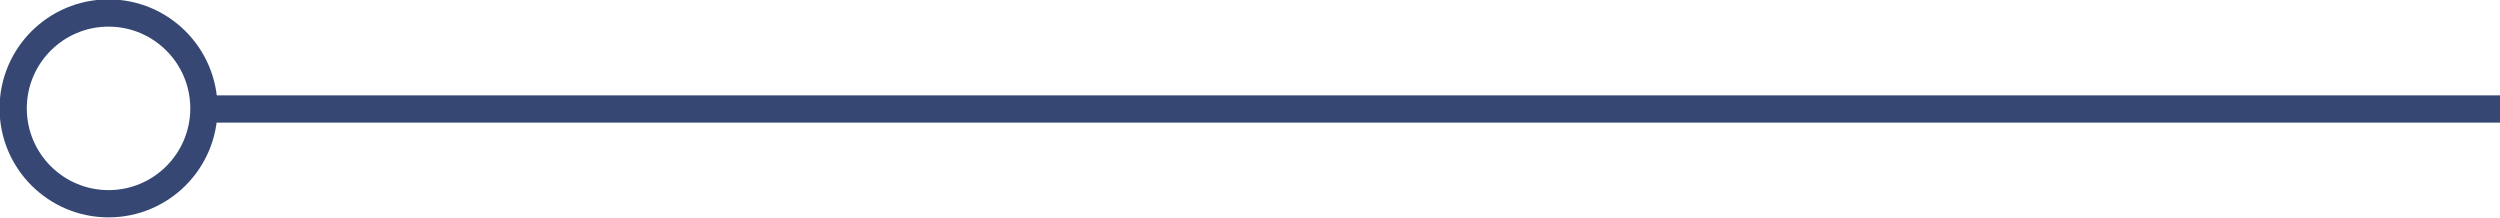 <?xml version="1.0" encoding="utf-8"?>
<!-- Generator: Adobe Illustrator 25.3.1, SVG Export Plug-In . SVG Version: 6.00 Build 0)  -->
<svg version="1.1" id="Layer_1" xmlns="http://www.w3.org/2000/svg" xmlns:xlink="http://www.w3.org/1999/xlink" x="0px" y="0px"
	 viewBox="0 0 183.5 16" style="enable-background:new 0 0 183.5 16;" xml:space="preserve">
<style type="text/css">
	.st0{fill:none;stroke:#364773;stroke-width:2;}
	.st1{fill:none;}
</style>
<line class="st0" x1="15.5" y1="8" x2="183.5" y2="8"/>
<g transform="translate(341.167 3312.755)">
	<circle class="st1" cx="-333.2" cy="-3304.8" r="8"/>
	<circle class="st0" cx="-333.2" cy="-3304.8" r="7"/>
</g>
</svg>
